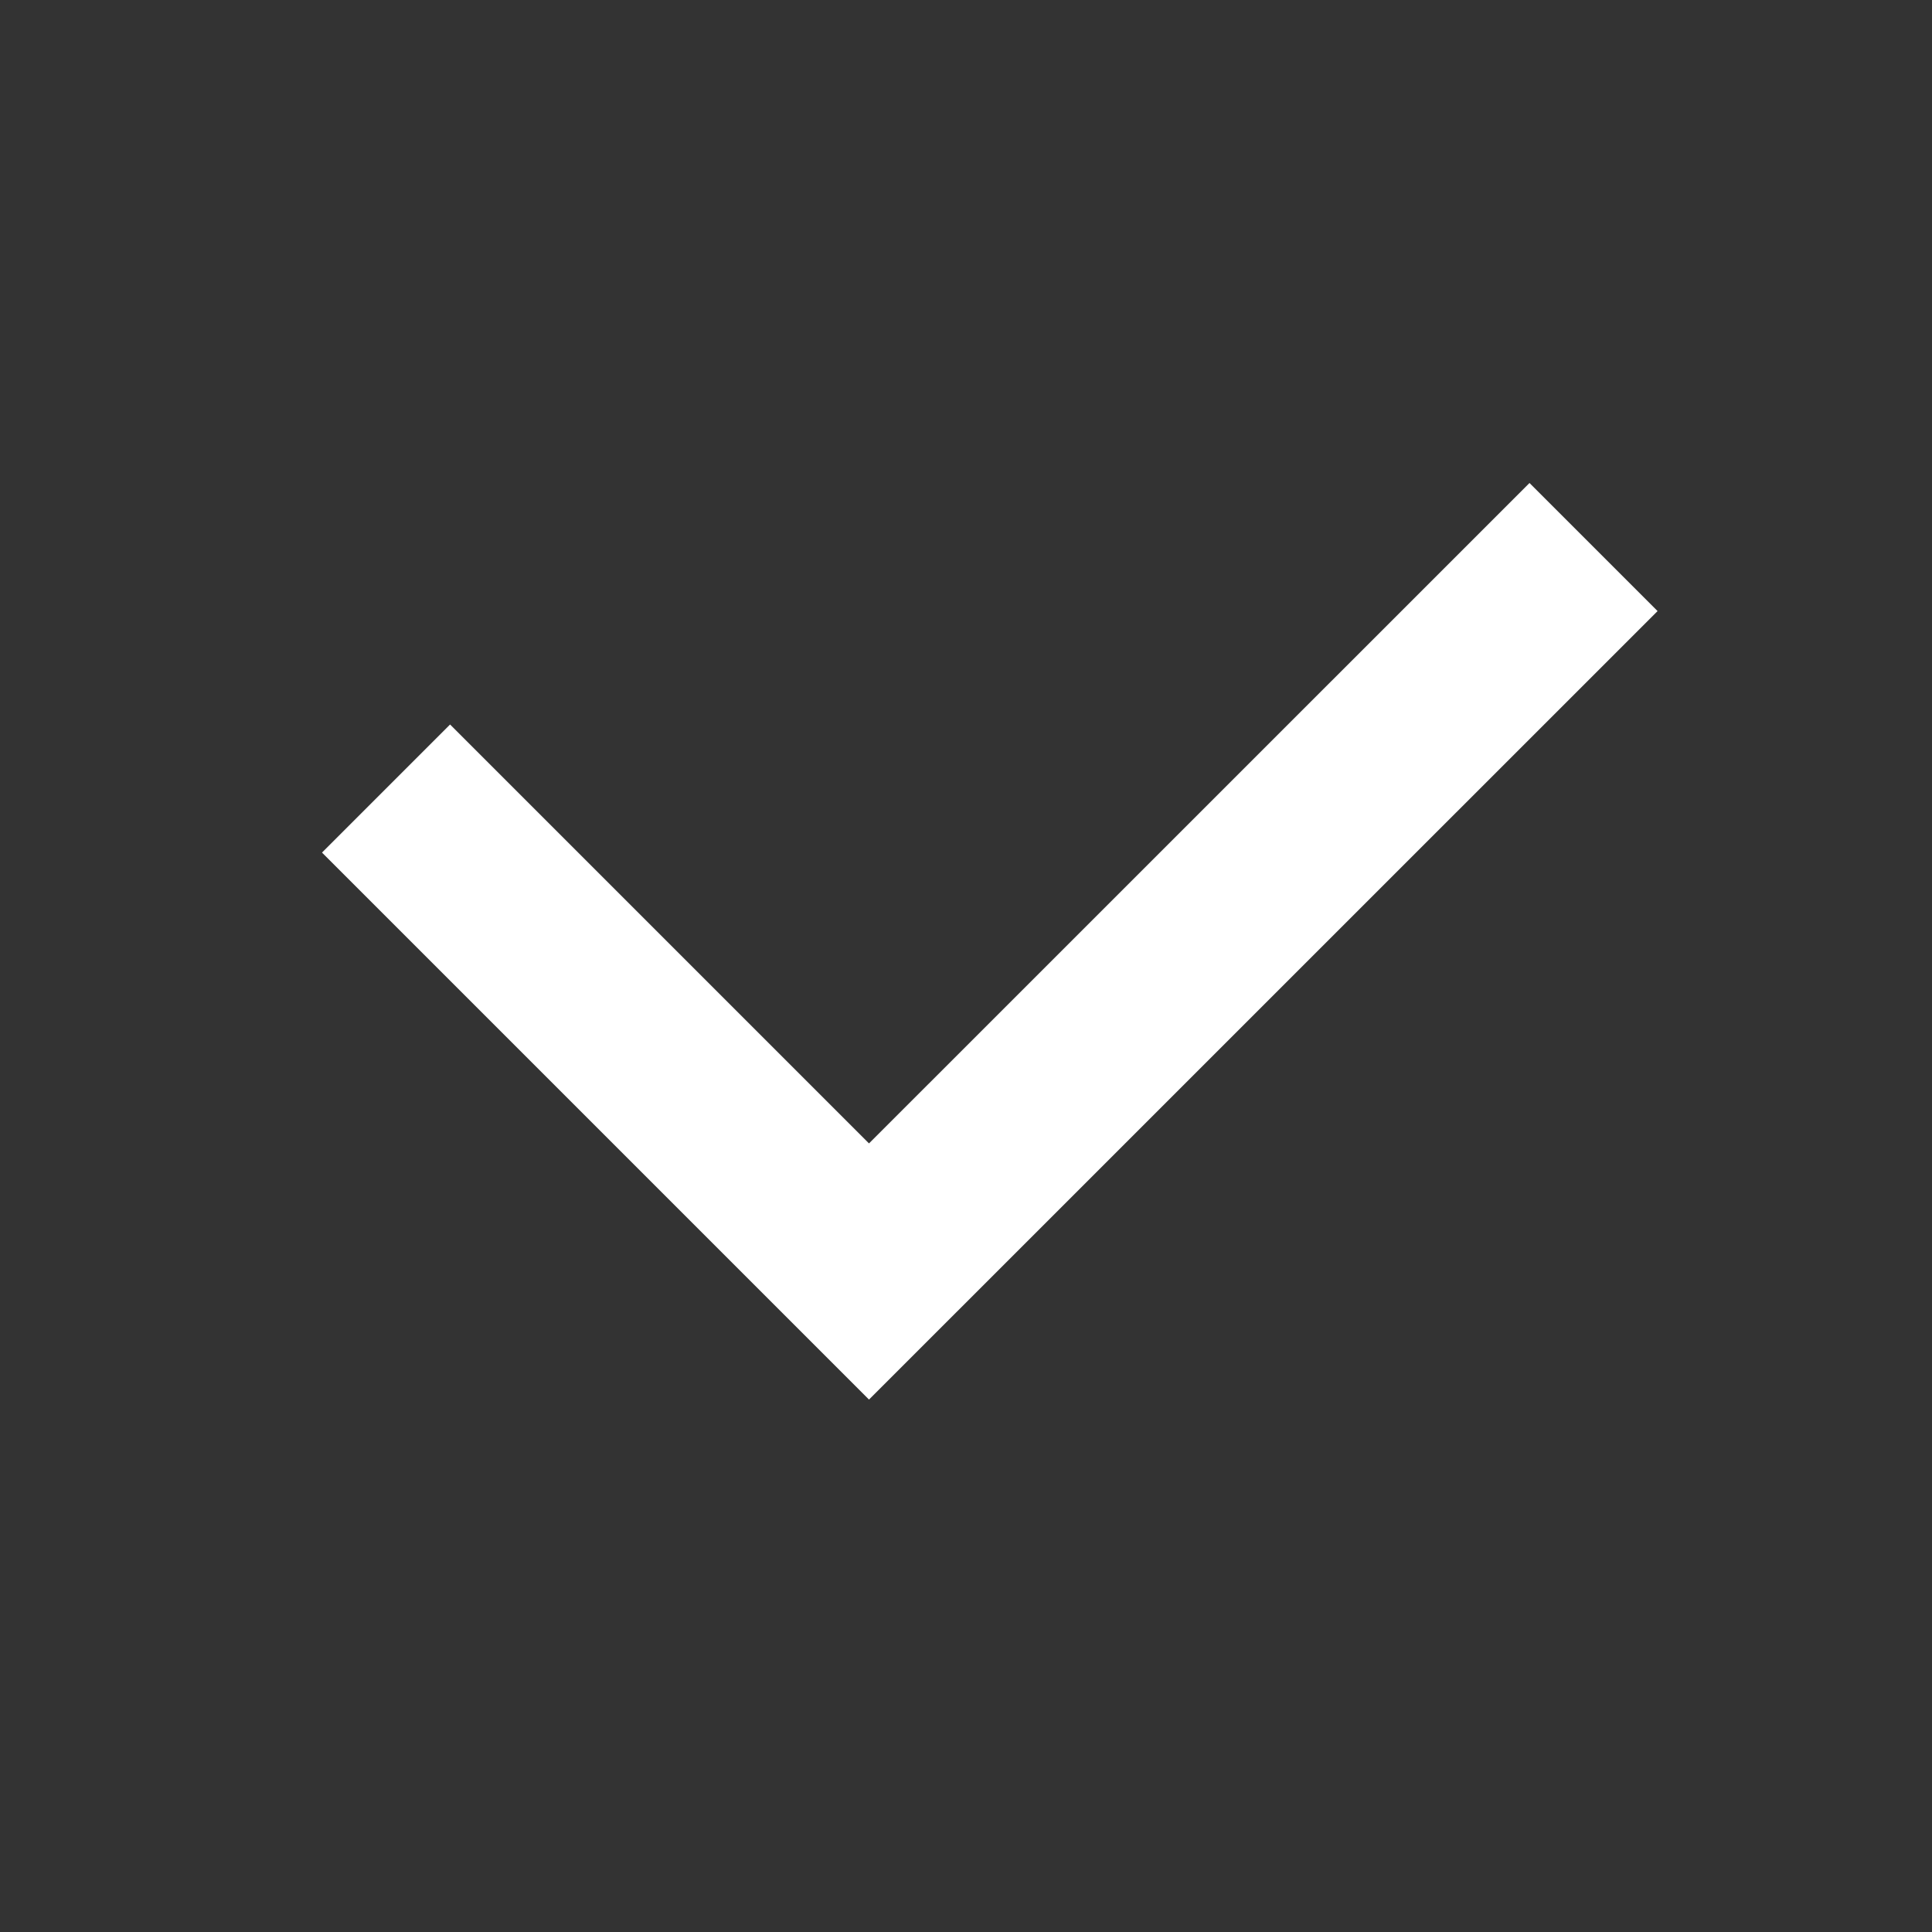 <svg width="24" height="24" viewBox="0 0 24 24" xmlns="http://www.w3.org/2000/svg">
    <rect x="0" y="0" width="24" height="24" fill="#333333" stroke="none"/>
    <g fill="none" fill-rule="evenodd">
        <path d="M0 0h24v24H0z"/>
        <path fill="#FFF" fill-rule="nonzero" d="m19 6 1.591 1.591-9.796 9.795L4 10.591 5.591 9l5.204 5.204z"/>
    </g>
</svg>
